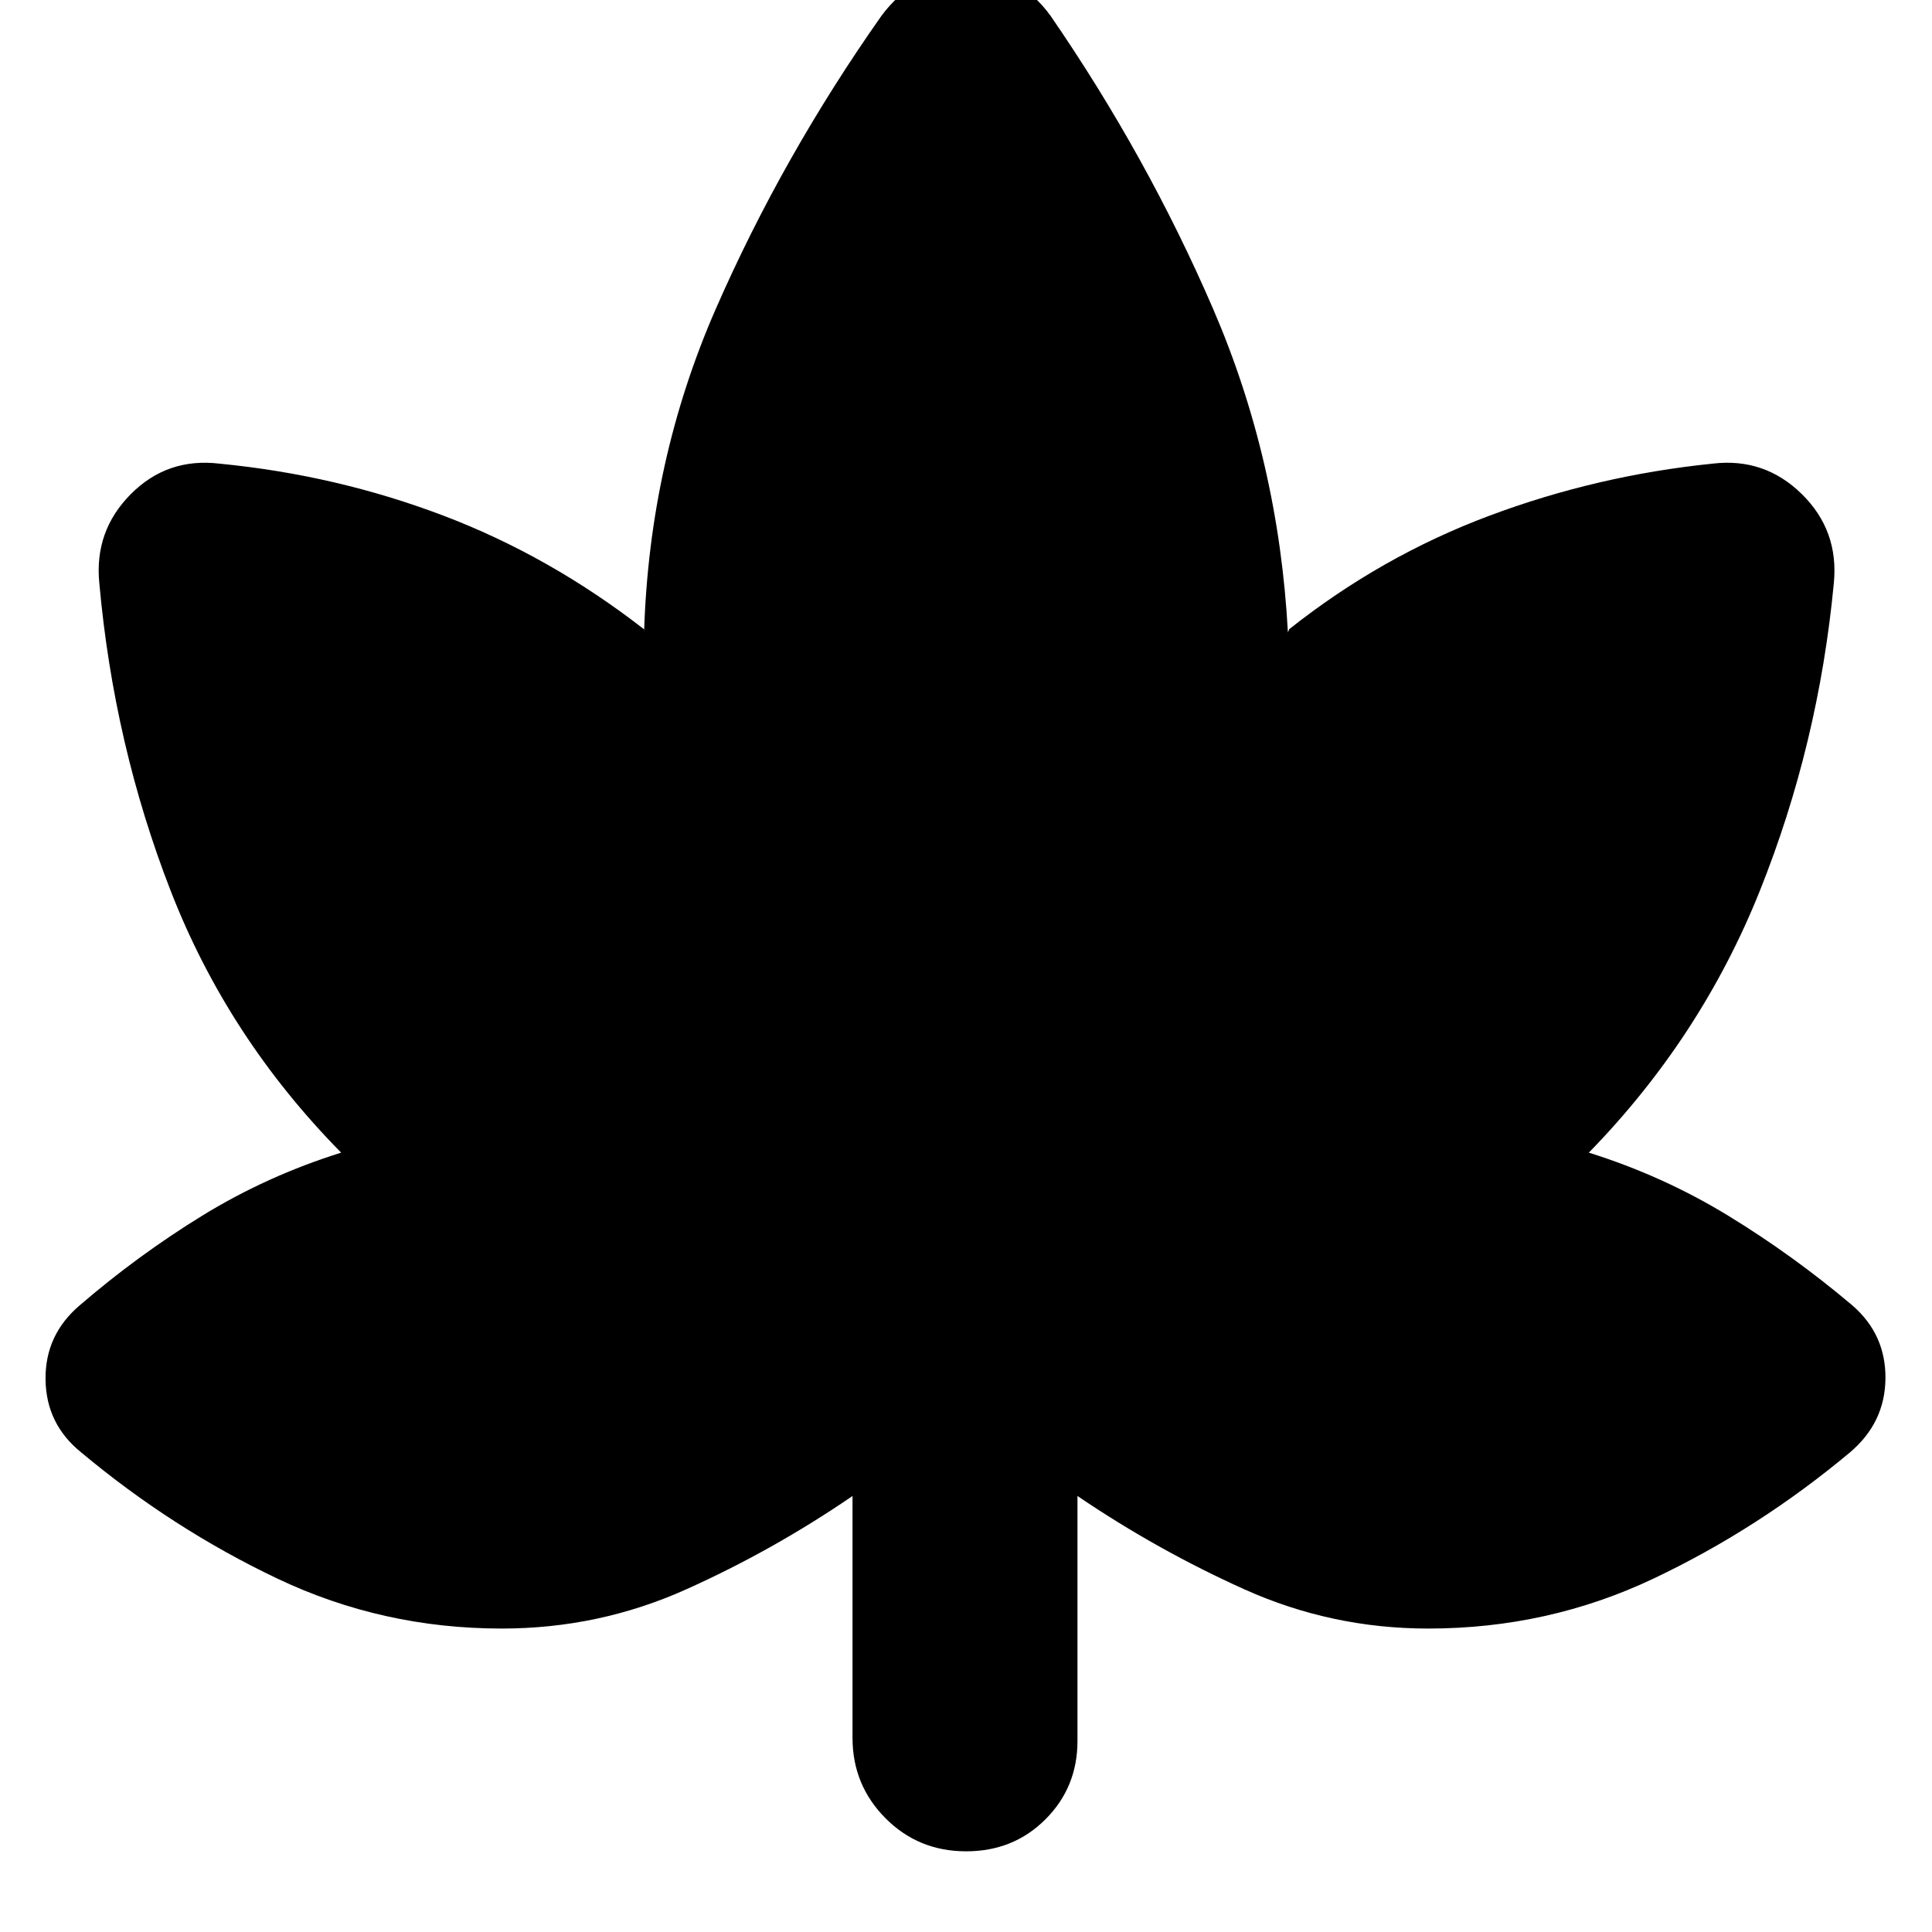 <svg xmlns="http://www.w3.org/2000/svg" height="24" viewBox="0 -960 960 960" width="24"><path d="M423.61-216.65q-39.44 27-82.74 46.43-43.31 19.44-91.57 19.44-59.2 0-111.38-24.78-52.18-24.79-97.58-62.75-17.43-14.04-17.71-36.21-.28-22.18 16.98-36.87 28.87-24.87 60.95-44.59 32.09-19.72 68.96-31.28-56.3-57.13-84.64-129.91-28.34-72.78-35.53-153.09-2.57-25.83 15.58-44.15 18.15-18.33 44.2-15.2 57.9 5.62 110.97 25.74 53.07 20.13 99.94 56.57v1.69q2.57-85.43 35.71-161.09 33.14-75.65 82.16-145.34 16.03-21.83 42.26-21.83 26.22 0 41.92 21.83 47.94 69.69 80.62 145.34 32.68 75.66 37.25 161.09 0-.42.28-.85.28-.42.28-.84 45.78-36.29 99.35-56.37 53.56-20.08 111-25.94 25.83-3.13 44.37 15.04 18.54 18.16 15.98 44.31-7.57 80-36.78 152.93-29.22 72.94-84.96 130.07 36.87 11.56 69.17 31.28 32.31 19.72 61.74 44.59 16.7 14.45 16.48 36.4-.22 21.95-17.64 36.68-45.4 37.96-97.71 62.75-52.31 24.78-111.82 24.78-48 0-91.25-19.44-43.25-19.43-83.06-46.43v121.74q0 23-15.9 38.91-15.9 15.91-39.41 15.91-23.75 0-40.11-16.47-16.36-16.48-16.36-39.92v-120.17Z"/></svg>